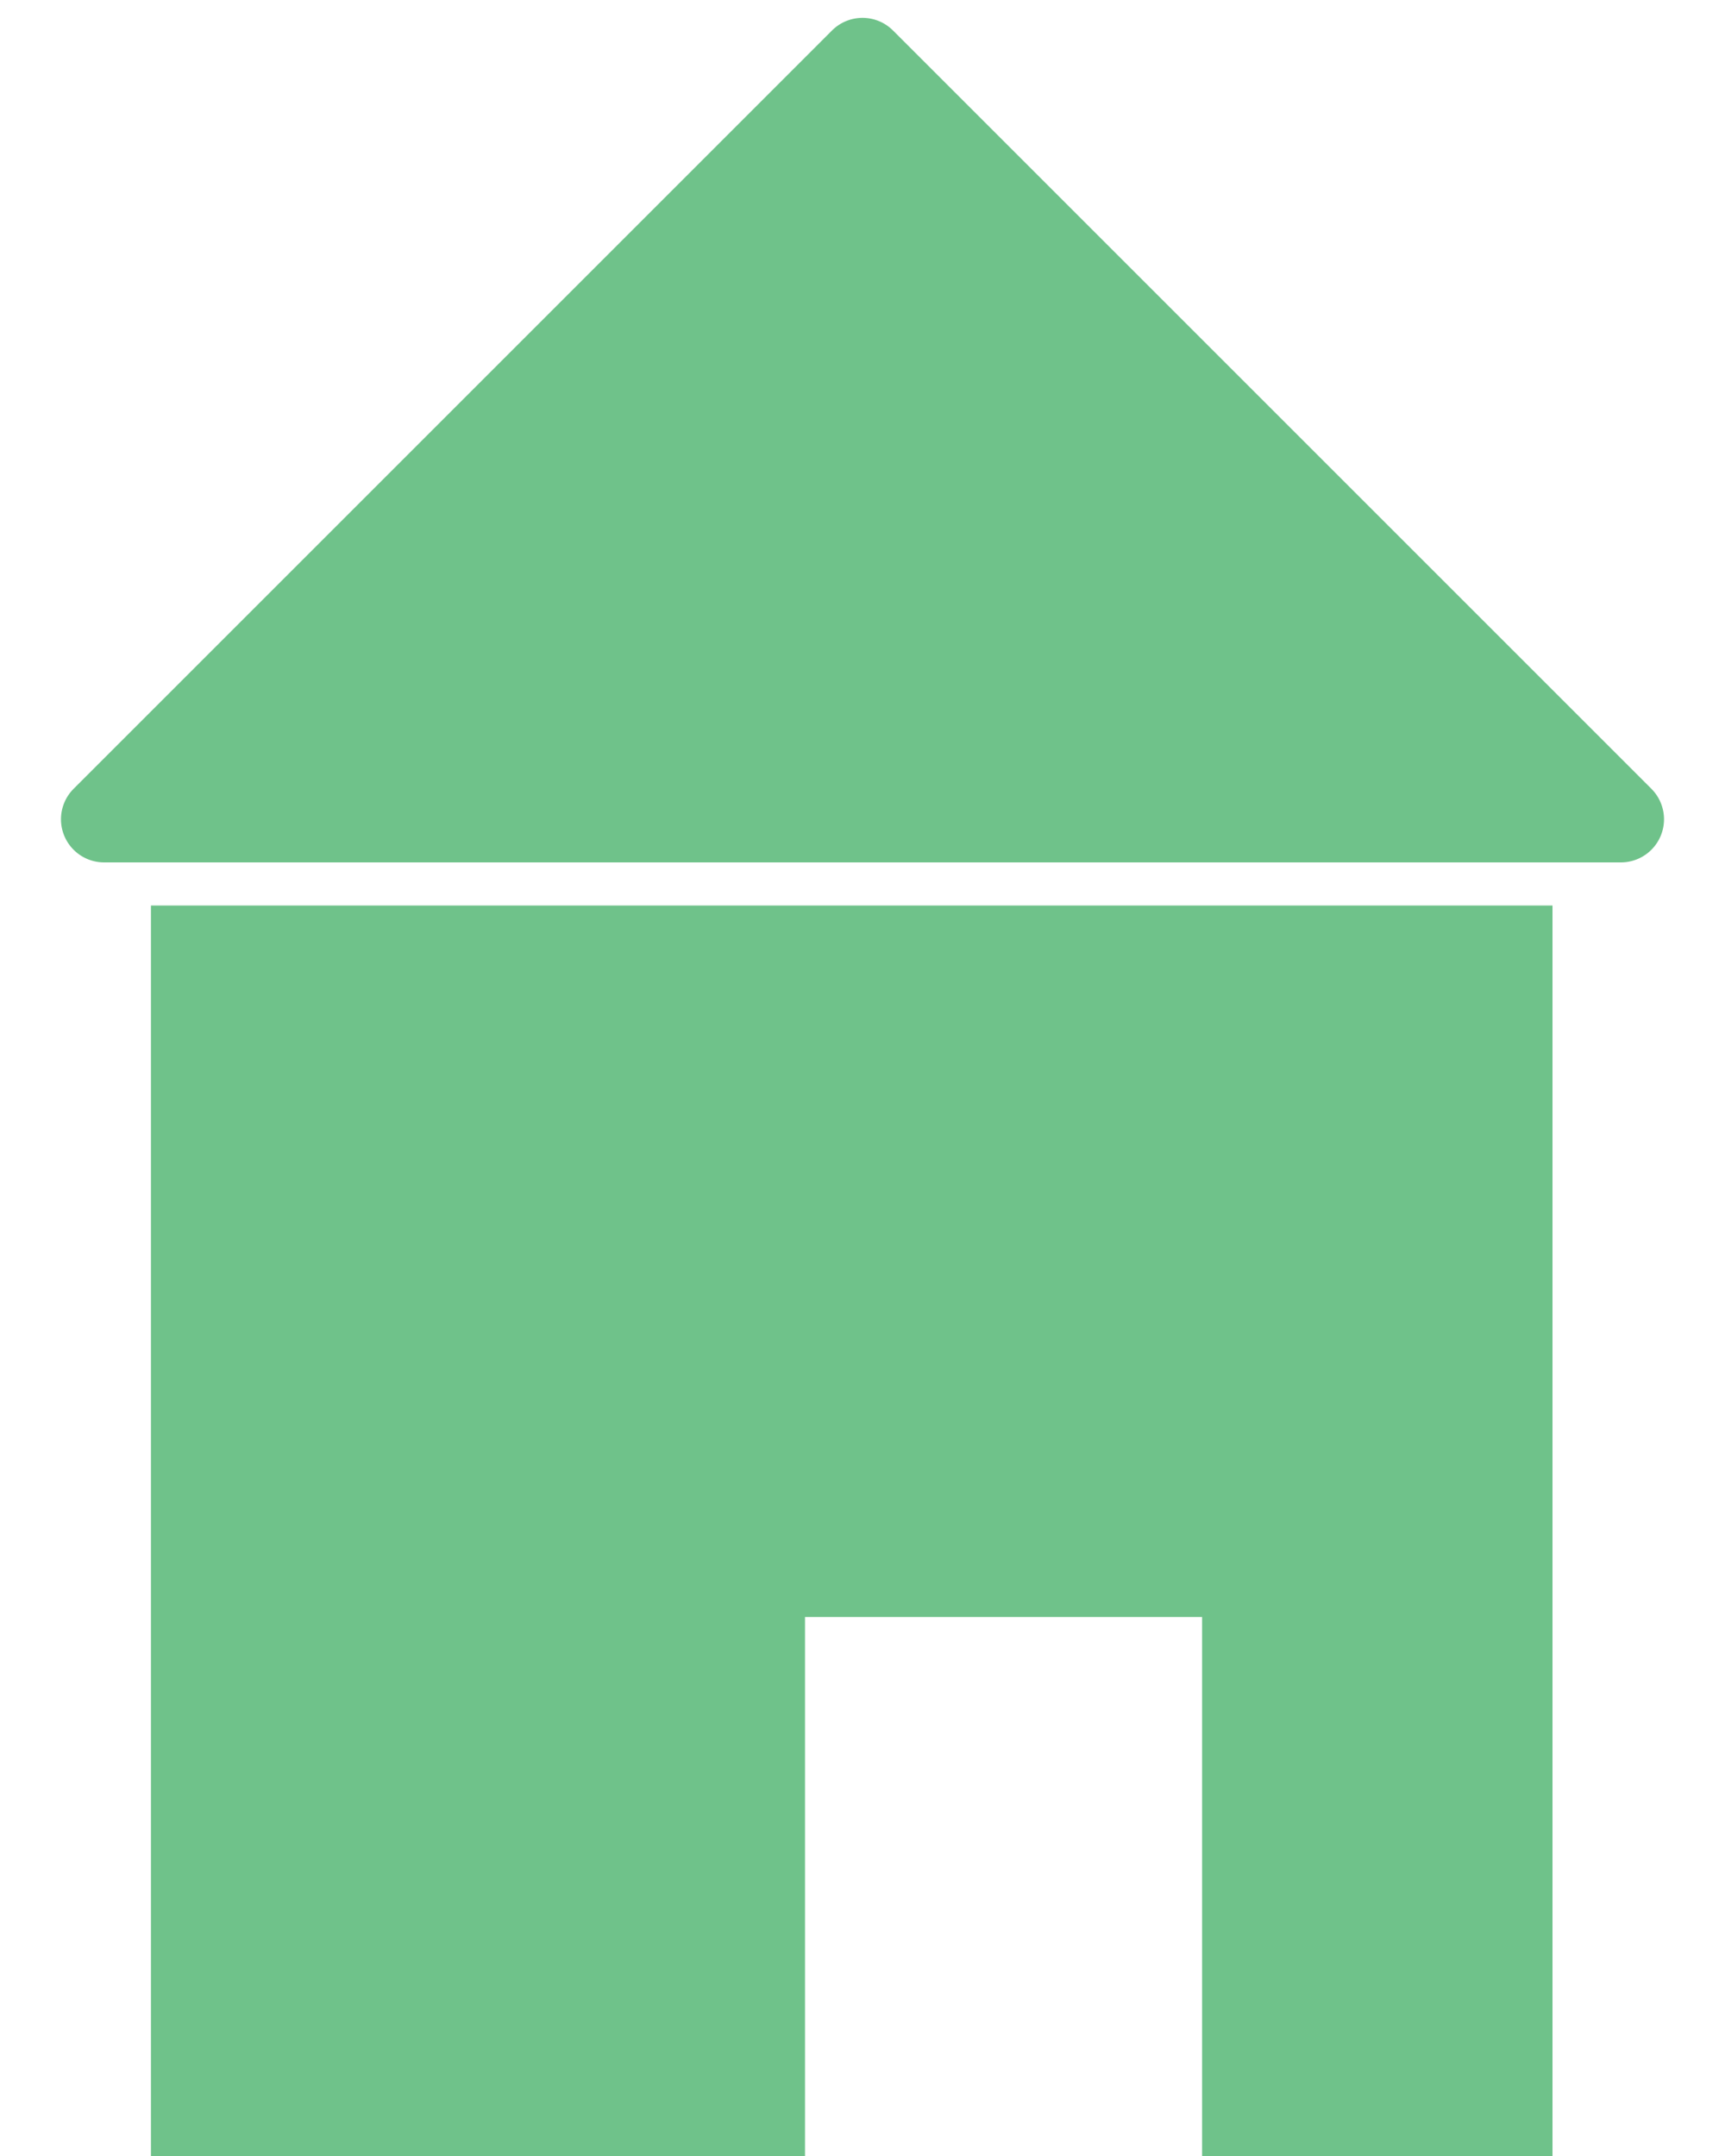 <svg xmlns="http://www.w3.org/2000/svg" width="80" height="100" viewBox="0 0 80 100">
  <g id="Group_52" data-name="Group 52" transform="translate(-677 -1163)">
    <g id="Group_51" data-name="Group 51">
      <path id="Subtraction_1" data-name="Subtraction 1" d="M65,60H48.75V35H30.333V60H0V2H65V60Z" transform="translate(684 1203)" fill="#6fc28a"/>
      <path id="Polygon_6" data-name="Polygon 6" d="M38.586,1.414a2,2,0,0,1,2.828,0L76.586,36.586A2,2,0,0,1,75.172,40H4.828a2,2,0,0,1-1.414-3.414Z" transform="translate(677 1163)" fill="#6fc28a"/>
    </g>
  </g>
</svg>
